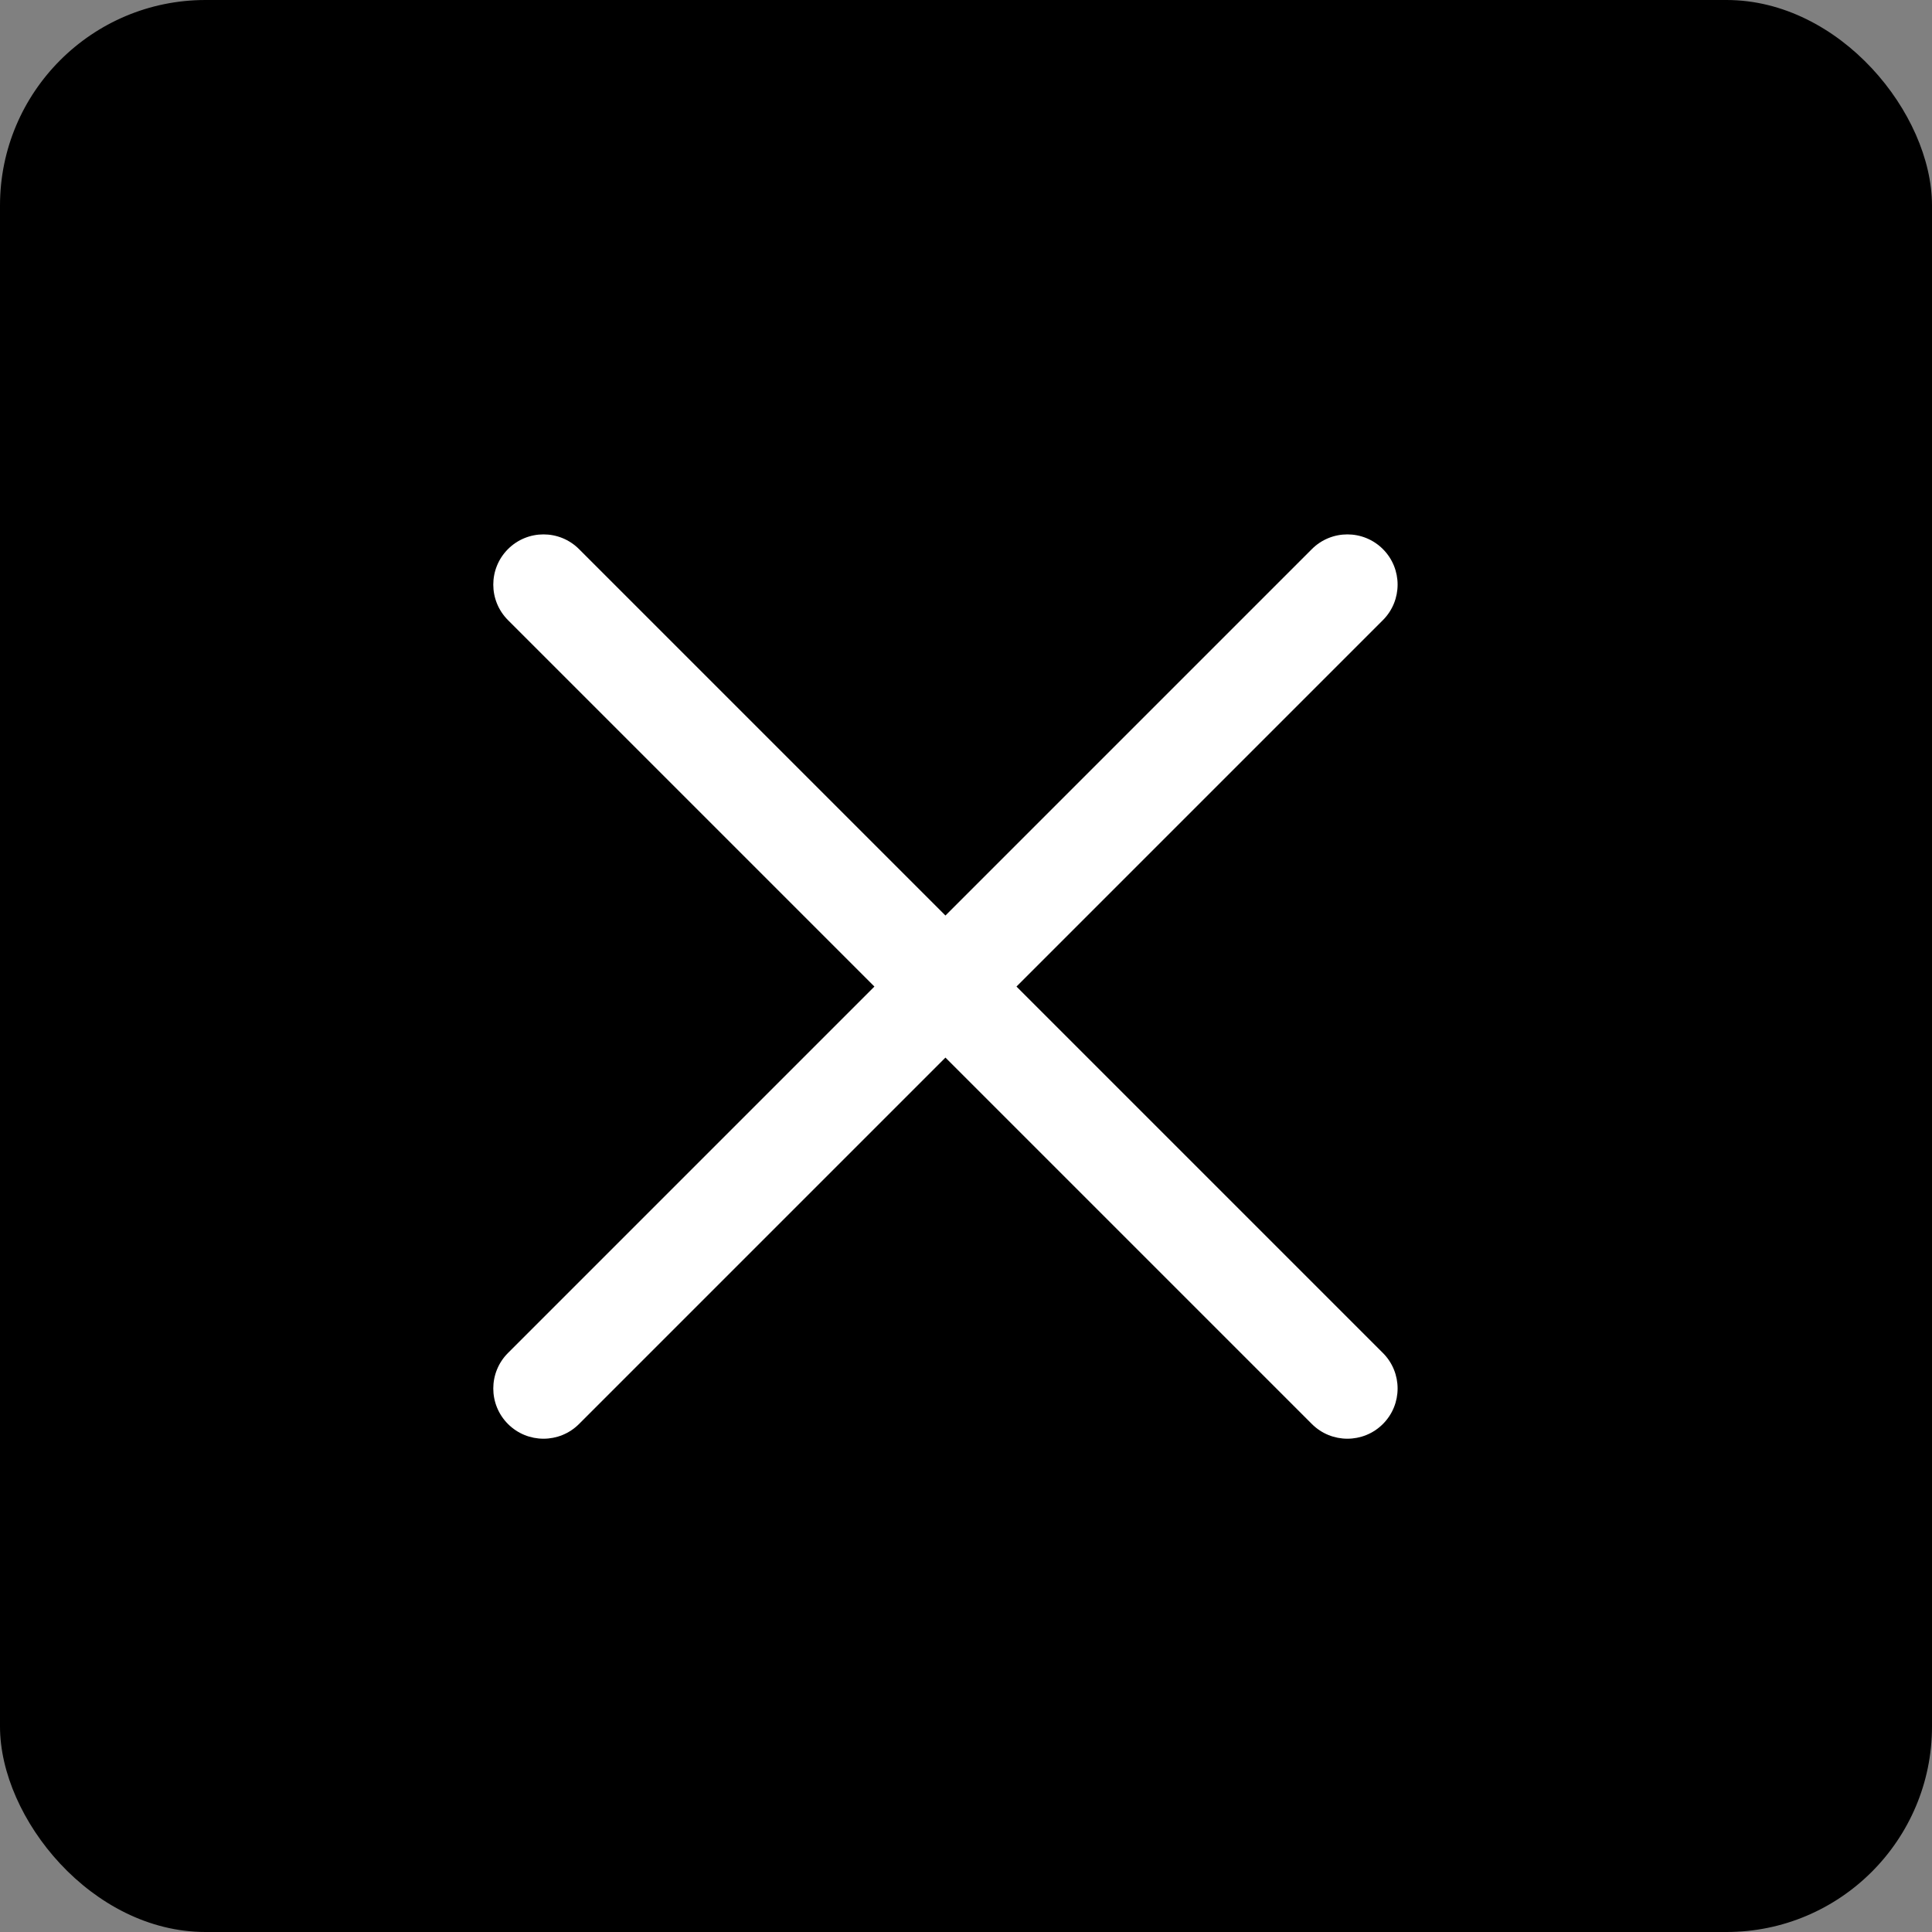 <svg width="47" height="47" viewBox="0 0 47 47" fill="none" xmlns="http://www.w3.org/2000/svg">
<rect x="0" y="0" width="47" height="47" fill="#808080" stroke="none"/>
<rect width="47" height="47" rx="5" fill="black"/>
<path d="M33.642 13.358C33.165 12.881 32.391 12.881 31.914 13.358L23 22.272L14.086 13.358C13.609 12.881 12.835 12.881 12.358 13.358C11.881 13.835 11.881 14.609 12.358 15.086L21.272 24L12.358 32.914C11.881 33.391 11.881 34.165 12.358 34.642C12.835 35.119 13.609 35.119 14.086 34.642L23 25.728L31.914 34.642C32.391 35.119 33.165 35.119 33.642 34.642C34.119 34.165 34.119 33.391 33.642 32.914L24.728 24L33.642 15.086C34.119 14.609 34.119 13.835 33.642 13.358Z" fill="white"/>
</svg>
